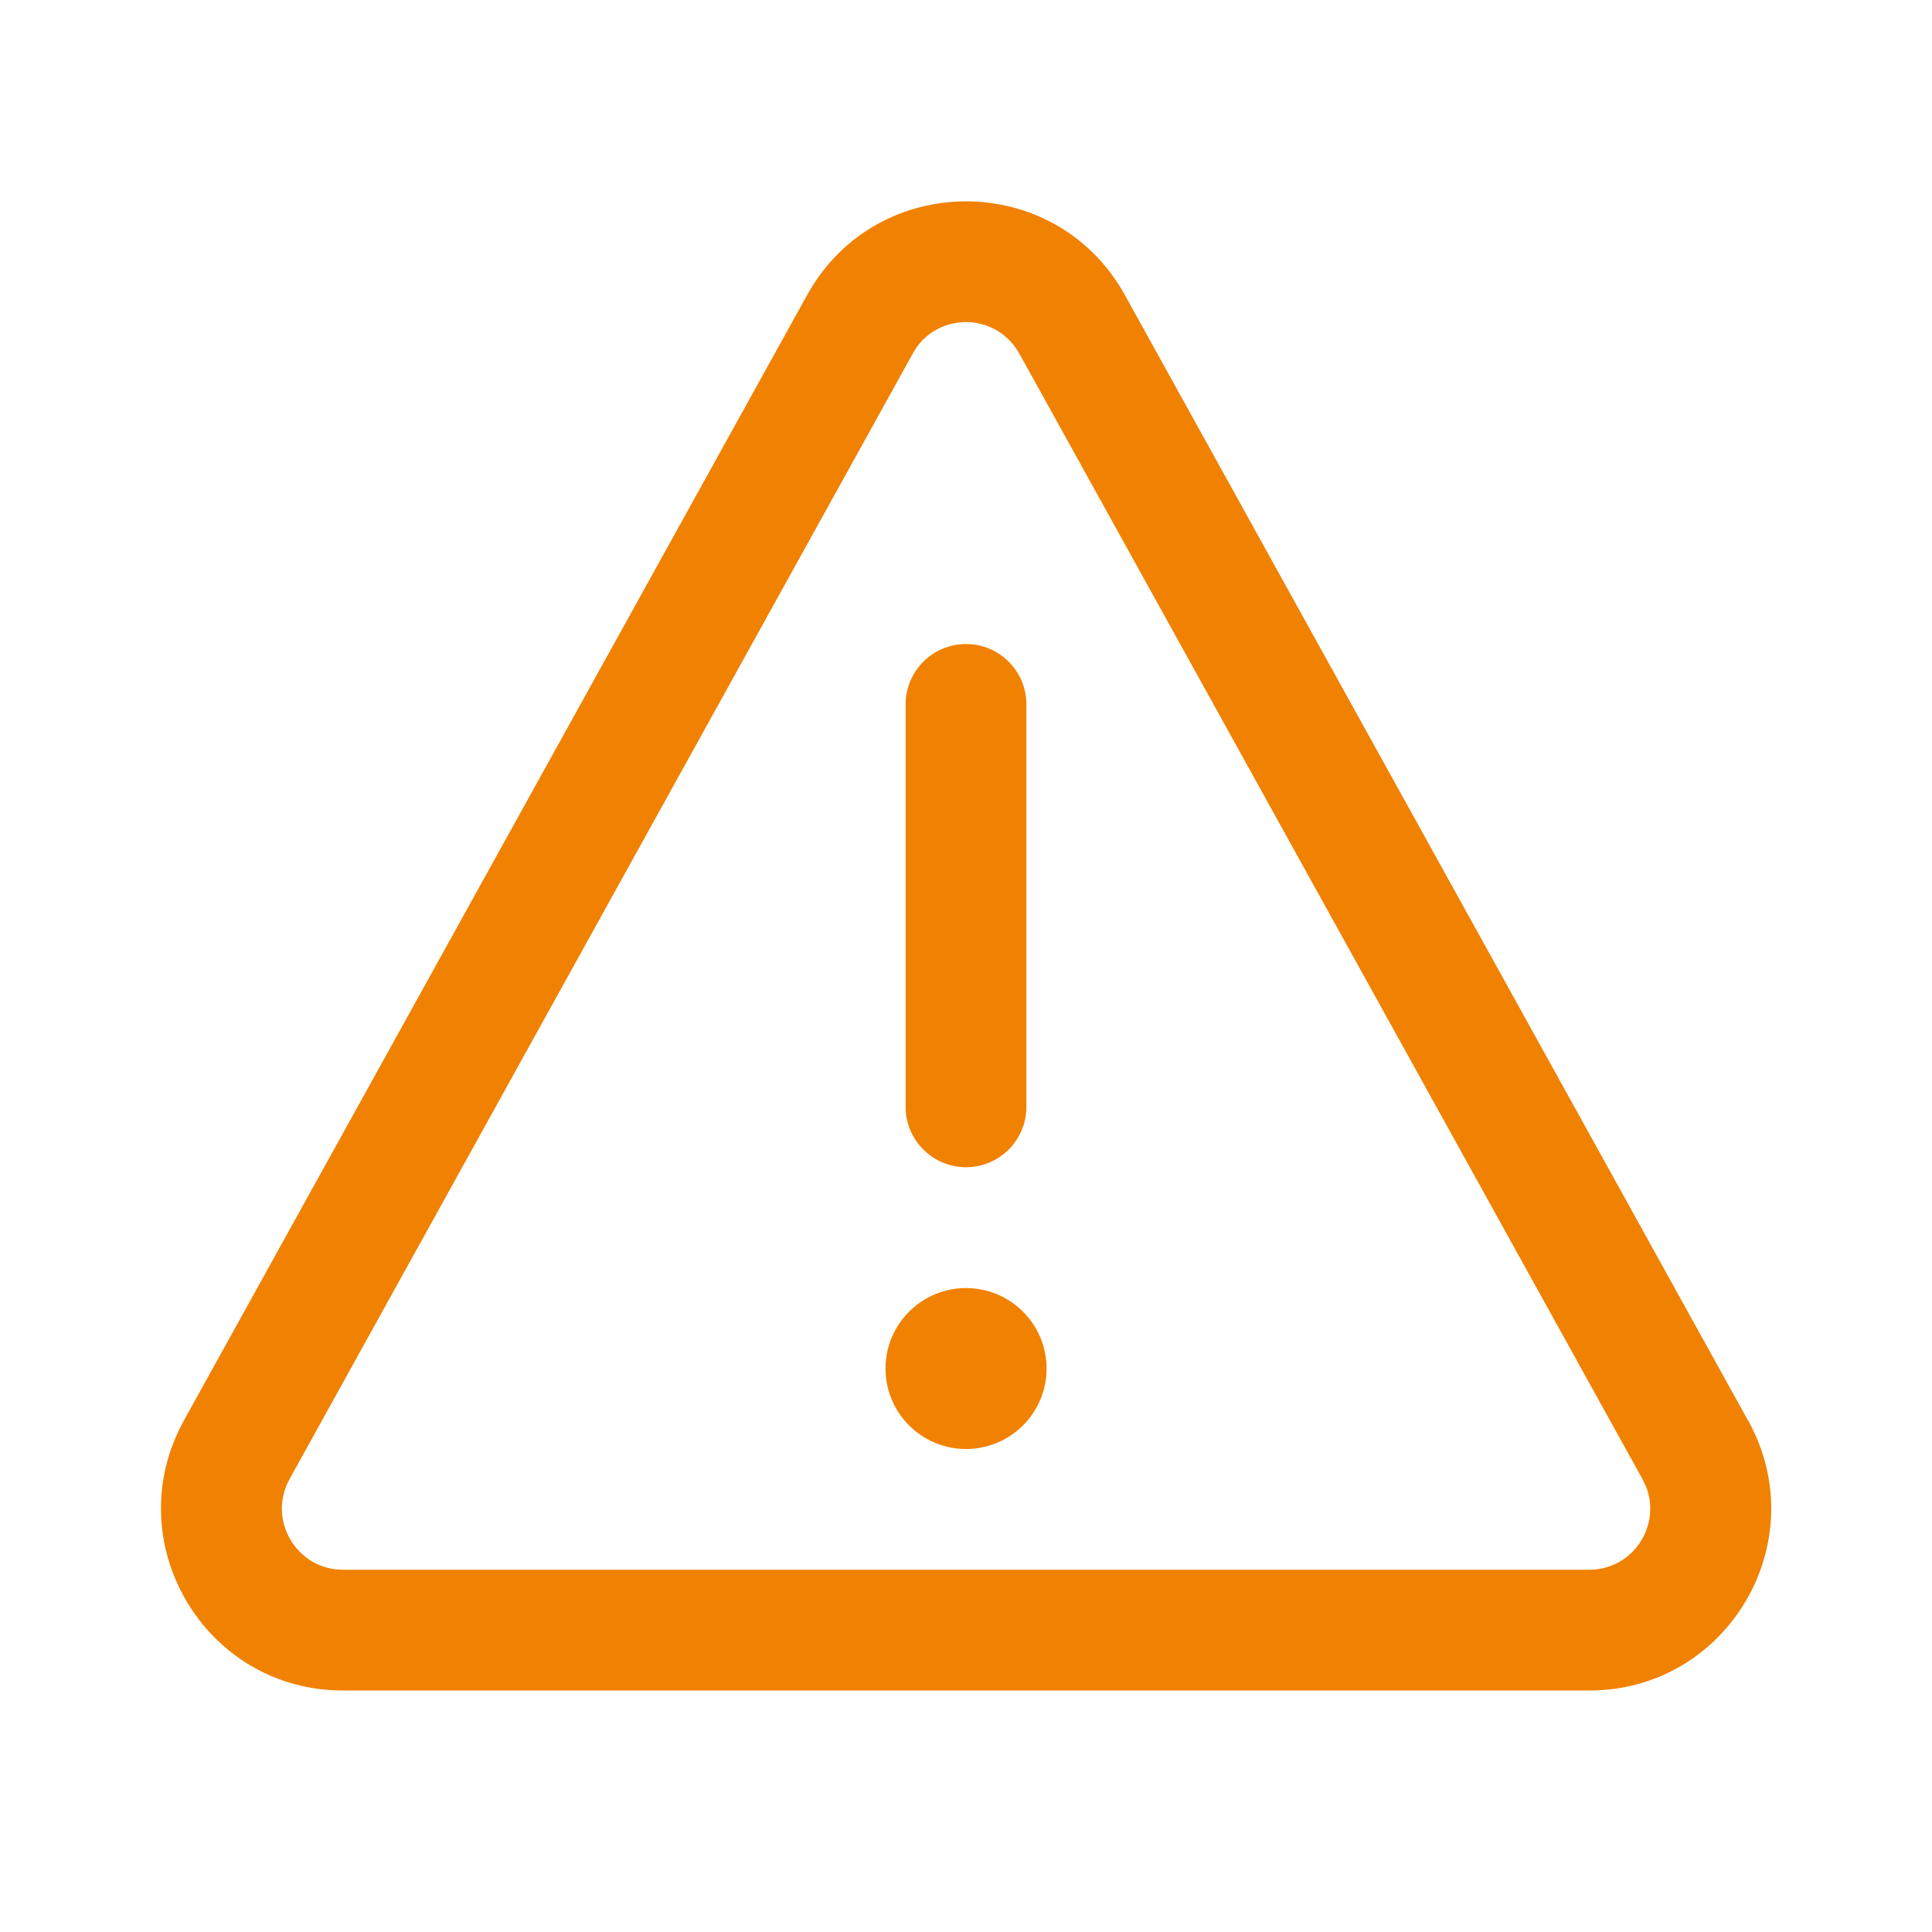 <svg width="20" height="20" viewBox="0 0 20 20" fill="none" xmlns="http://www.w3.org/2000/svg">
<path d="M8.355 3.055C9.07 1.761 10.93 1.761 11.645 3.055L18.096 14.706H18.097C18.792 15.959 17.886 17.5 16.452 17.5H3.55C2.116 17.5 1.212 15.96 1.903 14.707L1.903 14.706L8.355 3.055ZM10.551 3.66C10.319 3.24 9.727 3.226 9.472 3.62L9.449 3.66V3.66L2.997 15.312C2.765 15.734 3.071 16.25 3.55 16.25H16.452C16.902 16.25 17.198 15.796 17.041 15.392L17.003 15.312L10.552 3.66L10.551 3.66Z" fill="#F18100"/>
<path d="M9.375 11.458V7.292C9.375 6.946 9.655 6.667 10 6.667C10.345 6.667 10.625 6.946 10.625 7.292V11.458C10.625 11.803 10.345 12.083 10 12.083C9.655 12.083 9.375 11.803 9.375 11.458Z" fill="#F18100"/>
<path d="M10.834 14.167C10.834 14.627 10.46 15 10 15C9.54 15 9.167 14.627 9.167 14.167C9.167 13.707 9.54 13.334 10 13.334C10.46 13.334 10.834 13.707 10.834 14.167Z" fill="#F18100"/>
</svg>
